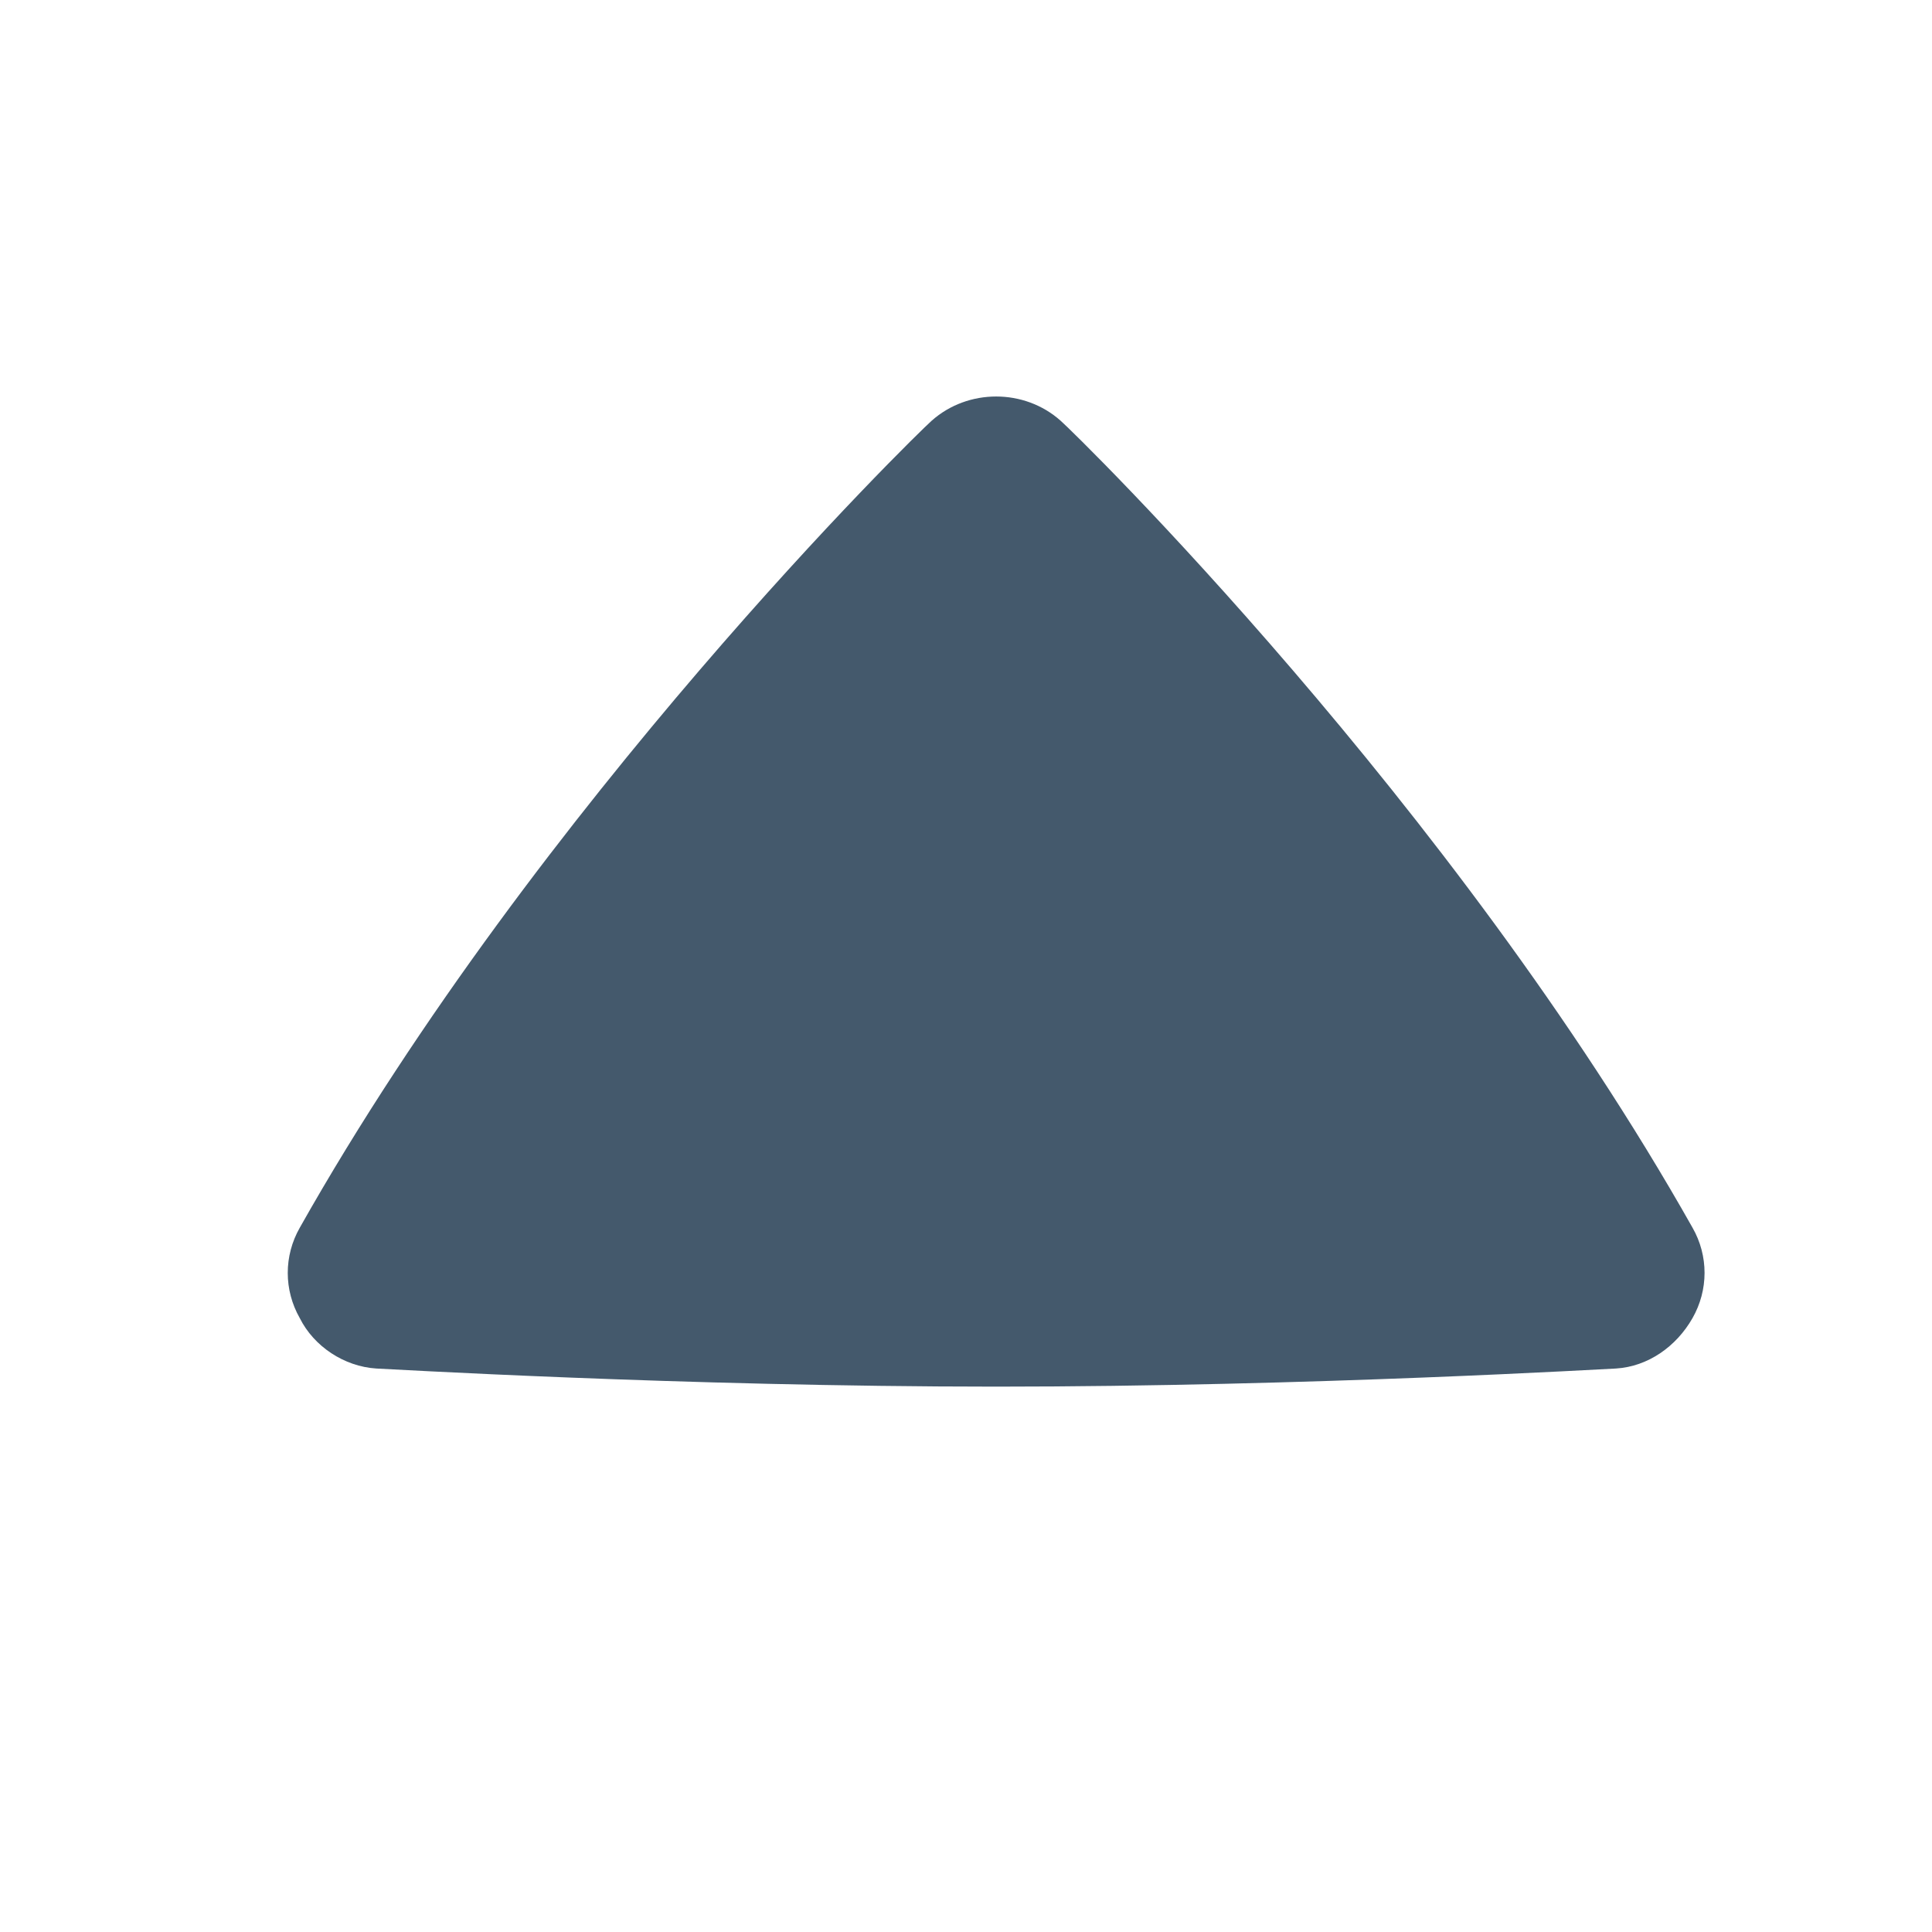 <?xml version="1.0" encoding="utf-8"?> <!-- Generator: IcoMoon.io --> <!DOCTYPE svg PUBLIC "-//W3C//DTD SVG 1.1//EN" "http://www.w3.org/Graphics/SVG/1.1/DTD/svg11.dtd"> <svg version="1.1" xmlns="http://www.w3.org/2000/svg" xmlns:xlink="http://www.w3.org/1999/xlink" x="0px" y="0px" width="64px" height="64px" viewBox="0 0 64 64" xml:space="preserve" fill="#44596c"> <path d="M56.066,40.667c-7.934-14.066-20.4-26.267-20.934-26.732c-1.199-1.067-3.066-1.067-4.267,0 c-0.533,0.466-13,12.666-20.933,26.732c-0.533,0.934-0.533,2.066,0,3c0.467,0.934,1.467,1.6,2.533,1.667 c0.133,0,10.133,0.6,20.534,0.6c10.399,0,20.399-0.6,20.533-0.6c1.066-0.067,2-0.733,2.533-1.667S56.6,41.601,56.066,40.667z" ></path> </svg>